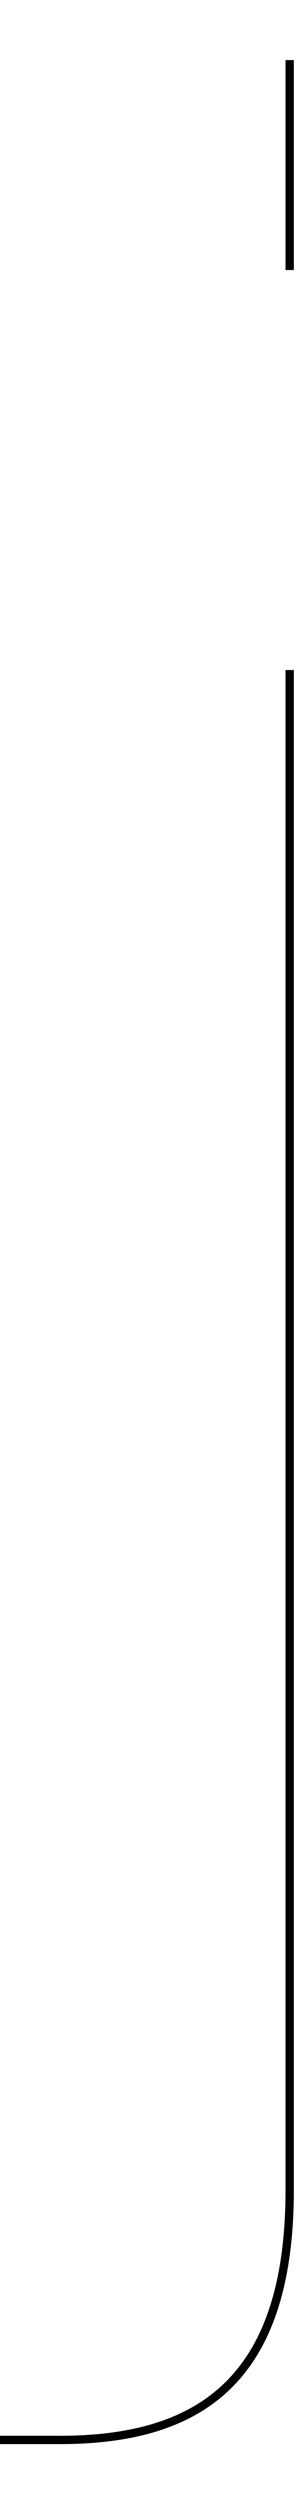 <?xml version="1.0" encoding="utf-8"?>
<!-- Generator: Adobe Illustrator 16.0.0, SVG Export Plug-In . SVG Version: 6.00 Build 0)  -->
<!DOCTYPE svg PUBLIC "-//W3C//DTD SVG 1.1//EN" "http://www.w3.org/Graphics/SVG/1.1/DTD/svg11.dtd">
<svg version="1.1" id="Layer_1" xmlns="http://www.w3.org/2000/svg" xmlns:xlink="http://www.w3.org/1999/xlink" x="0px" y="0px"
	 width="89.494px" height="750px" viewBox="0 0 89.494 750" enable-background="new 0 0 89.494 750" xml:space="preserve">
<g id="Layer_1_1_">
	<g>
		<path fill="none" stroke="#000000" stroke-width="2.5" d="M86.995,201.012v455.967c0,57-26.996,74.997-68.992,74.997H0"/>
		<polyline fill="none" stroke="#000000" stroke-width="2.5" points="86.995,18.023 86.995,22.167 86.995,81.015 		"/>
	</g>
</g>
<g id="Layer_2">
</g>
</svg>
